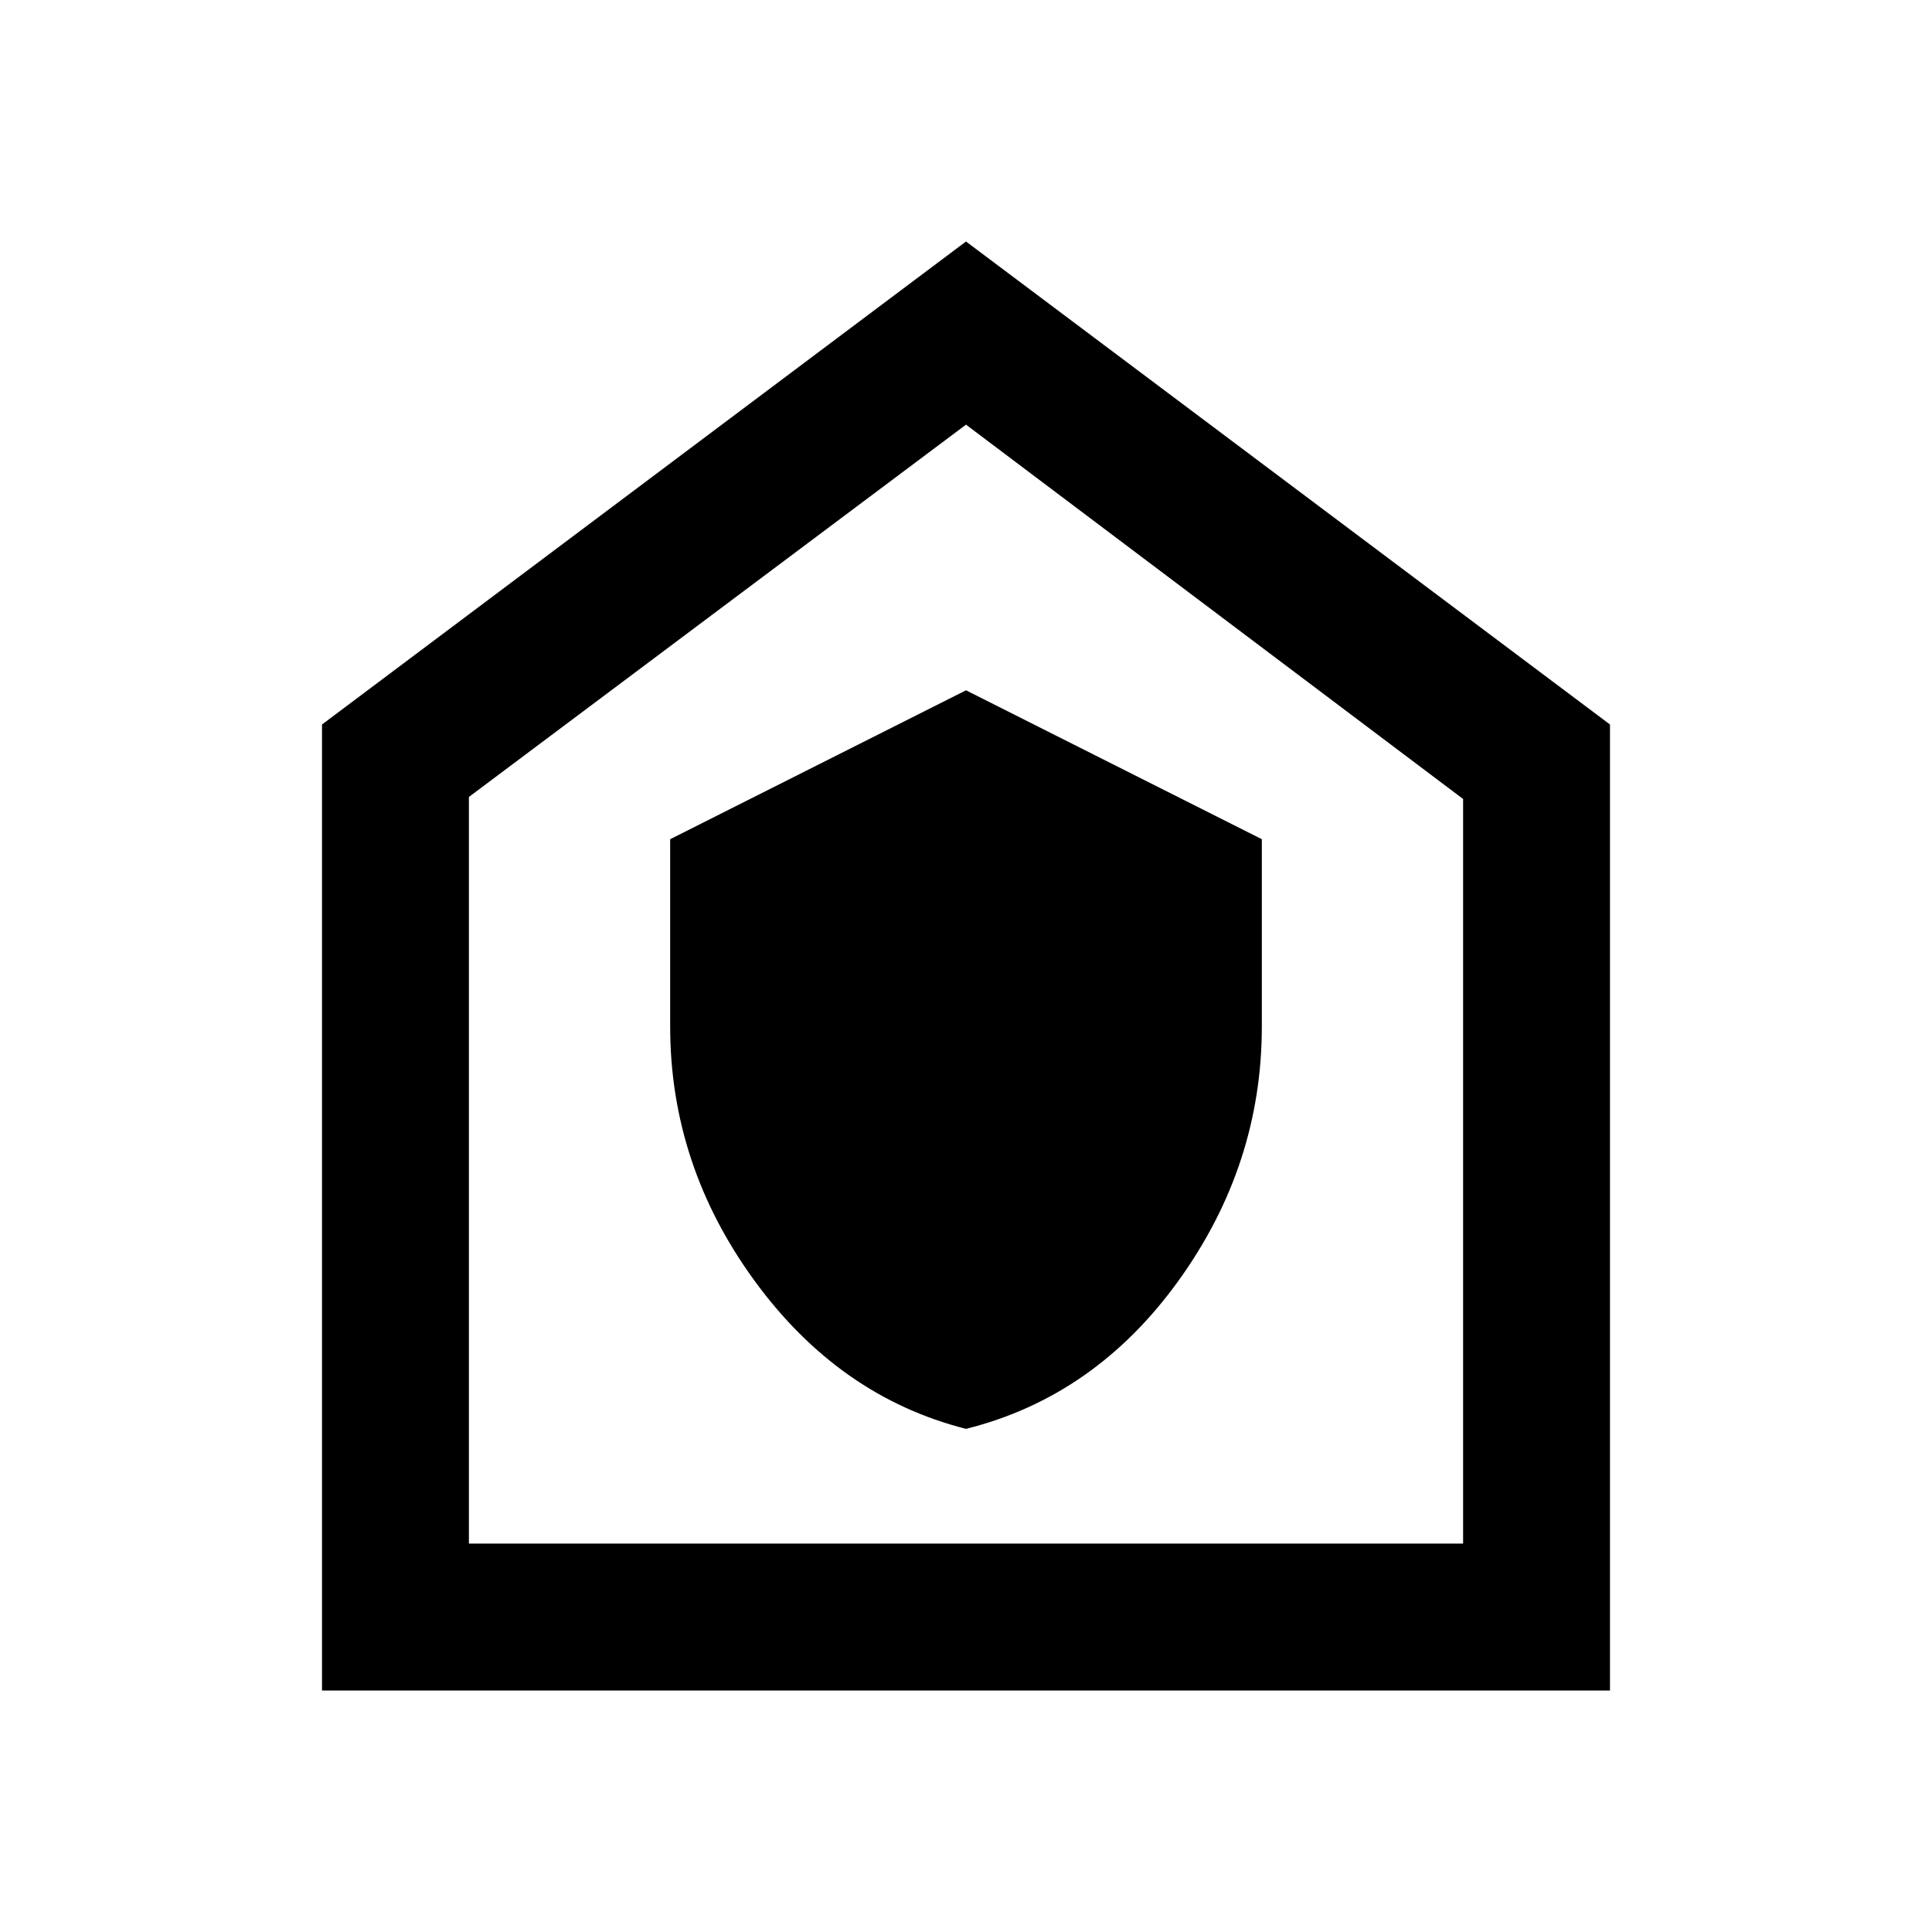 <svg xmlns="http://www.w3.org/2000/svg" height="40" width="40"><path d="M20 29.583q2.667-.666 4.396-3.062t1.729-5.271v-3.875L20 14.292l-6.125 3.083v3.875q0 2.875 1.75 5.271T20 29.583ZM6.667 35V15L20 5l13.333 10v20Zm3.041-3.042h20.584V16.542L20 8.792 9.708 16.5ZM20 20.375Z"/></svg>